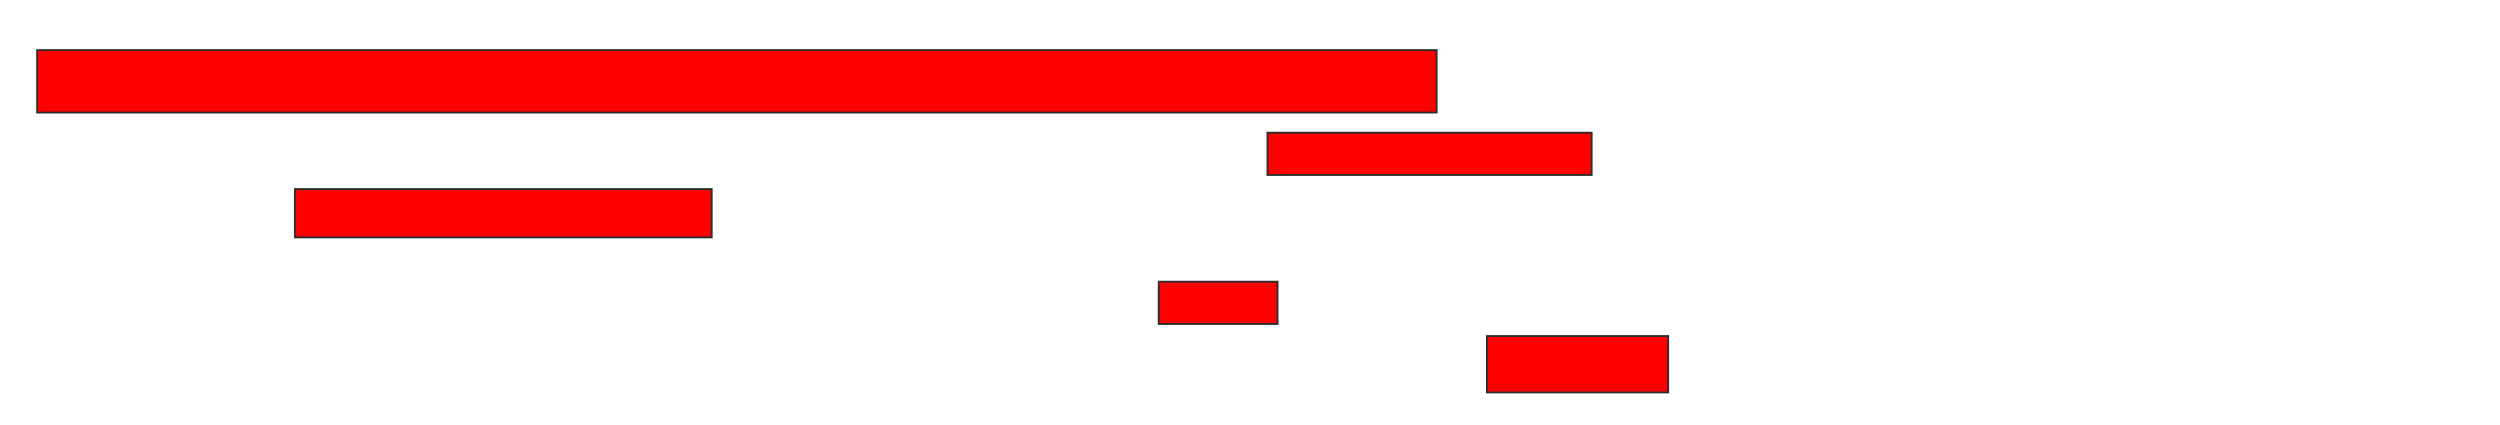 <svg xmlns="http://www.w3.org/2000/svg" width="1335" height="227">
 <!-- Created with Image Occlusion Enhanced -->
 <g>
  <title>Labels</title>
 </g>
 <g>
  <title>Masks</title>
  <rect id="c41e3b21c9324353acb156ea9a62ea1c-oa-1" height="33.333" width="747.312" y="26.763" x="19.839" stroke="#2D2D2D" fill="#ff0000"/>
  <rect id="c41e3b21c9324353acb156ea9a62ea1c-oa-2" height="22.581" width="173.118" y="70.849" x="676.828" stroke="#2D2D2D" fill="#ff0000"/>
  <rect id="c41e3b21c9324353acb156ea9a62ea1c-oa-3" height="25.806" width="222.581" y="100.957" x="157.473" stroke="#2D2D2D" fill="#ff0000"/>
  <rect id="c41e3b21c9324353acb156ea9a62ea1c-oa-4" height="22.581" width="63.441" y="150.419" x="618.763" stroke="#2D2D2D" fill="#ff0000"/>
  <rect id="c41e3b21c9324353acb156ea9a62ea1c-oa-5" height="30.108" width="96.774" y="179.452" x="794.032" stroke="#2D2D2D" fill="#ff0000"/>
 </g>
</svg>
